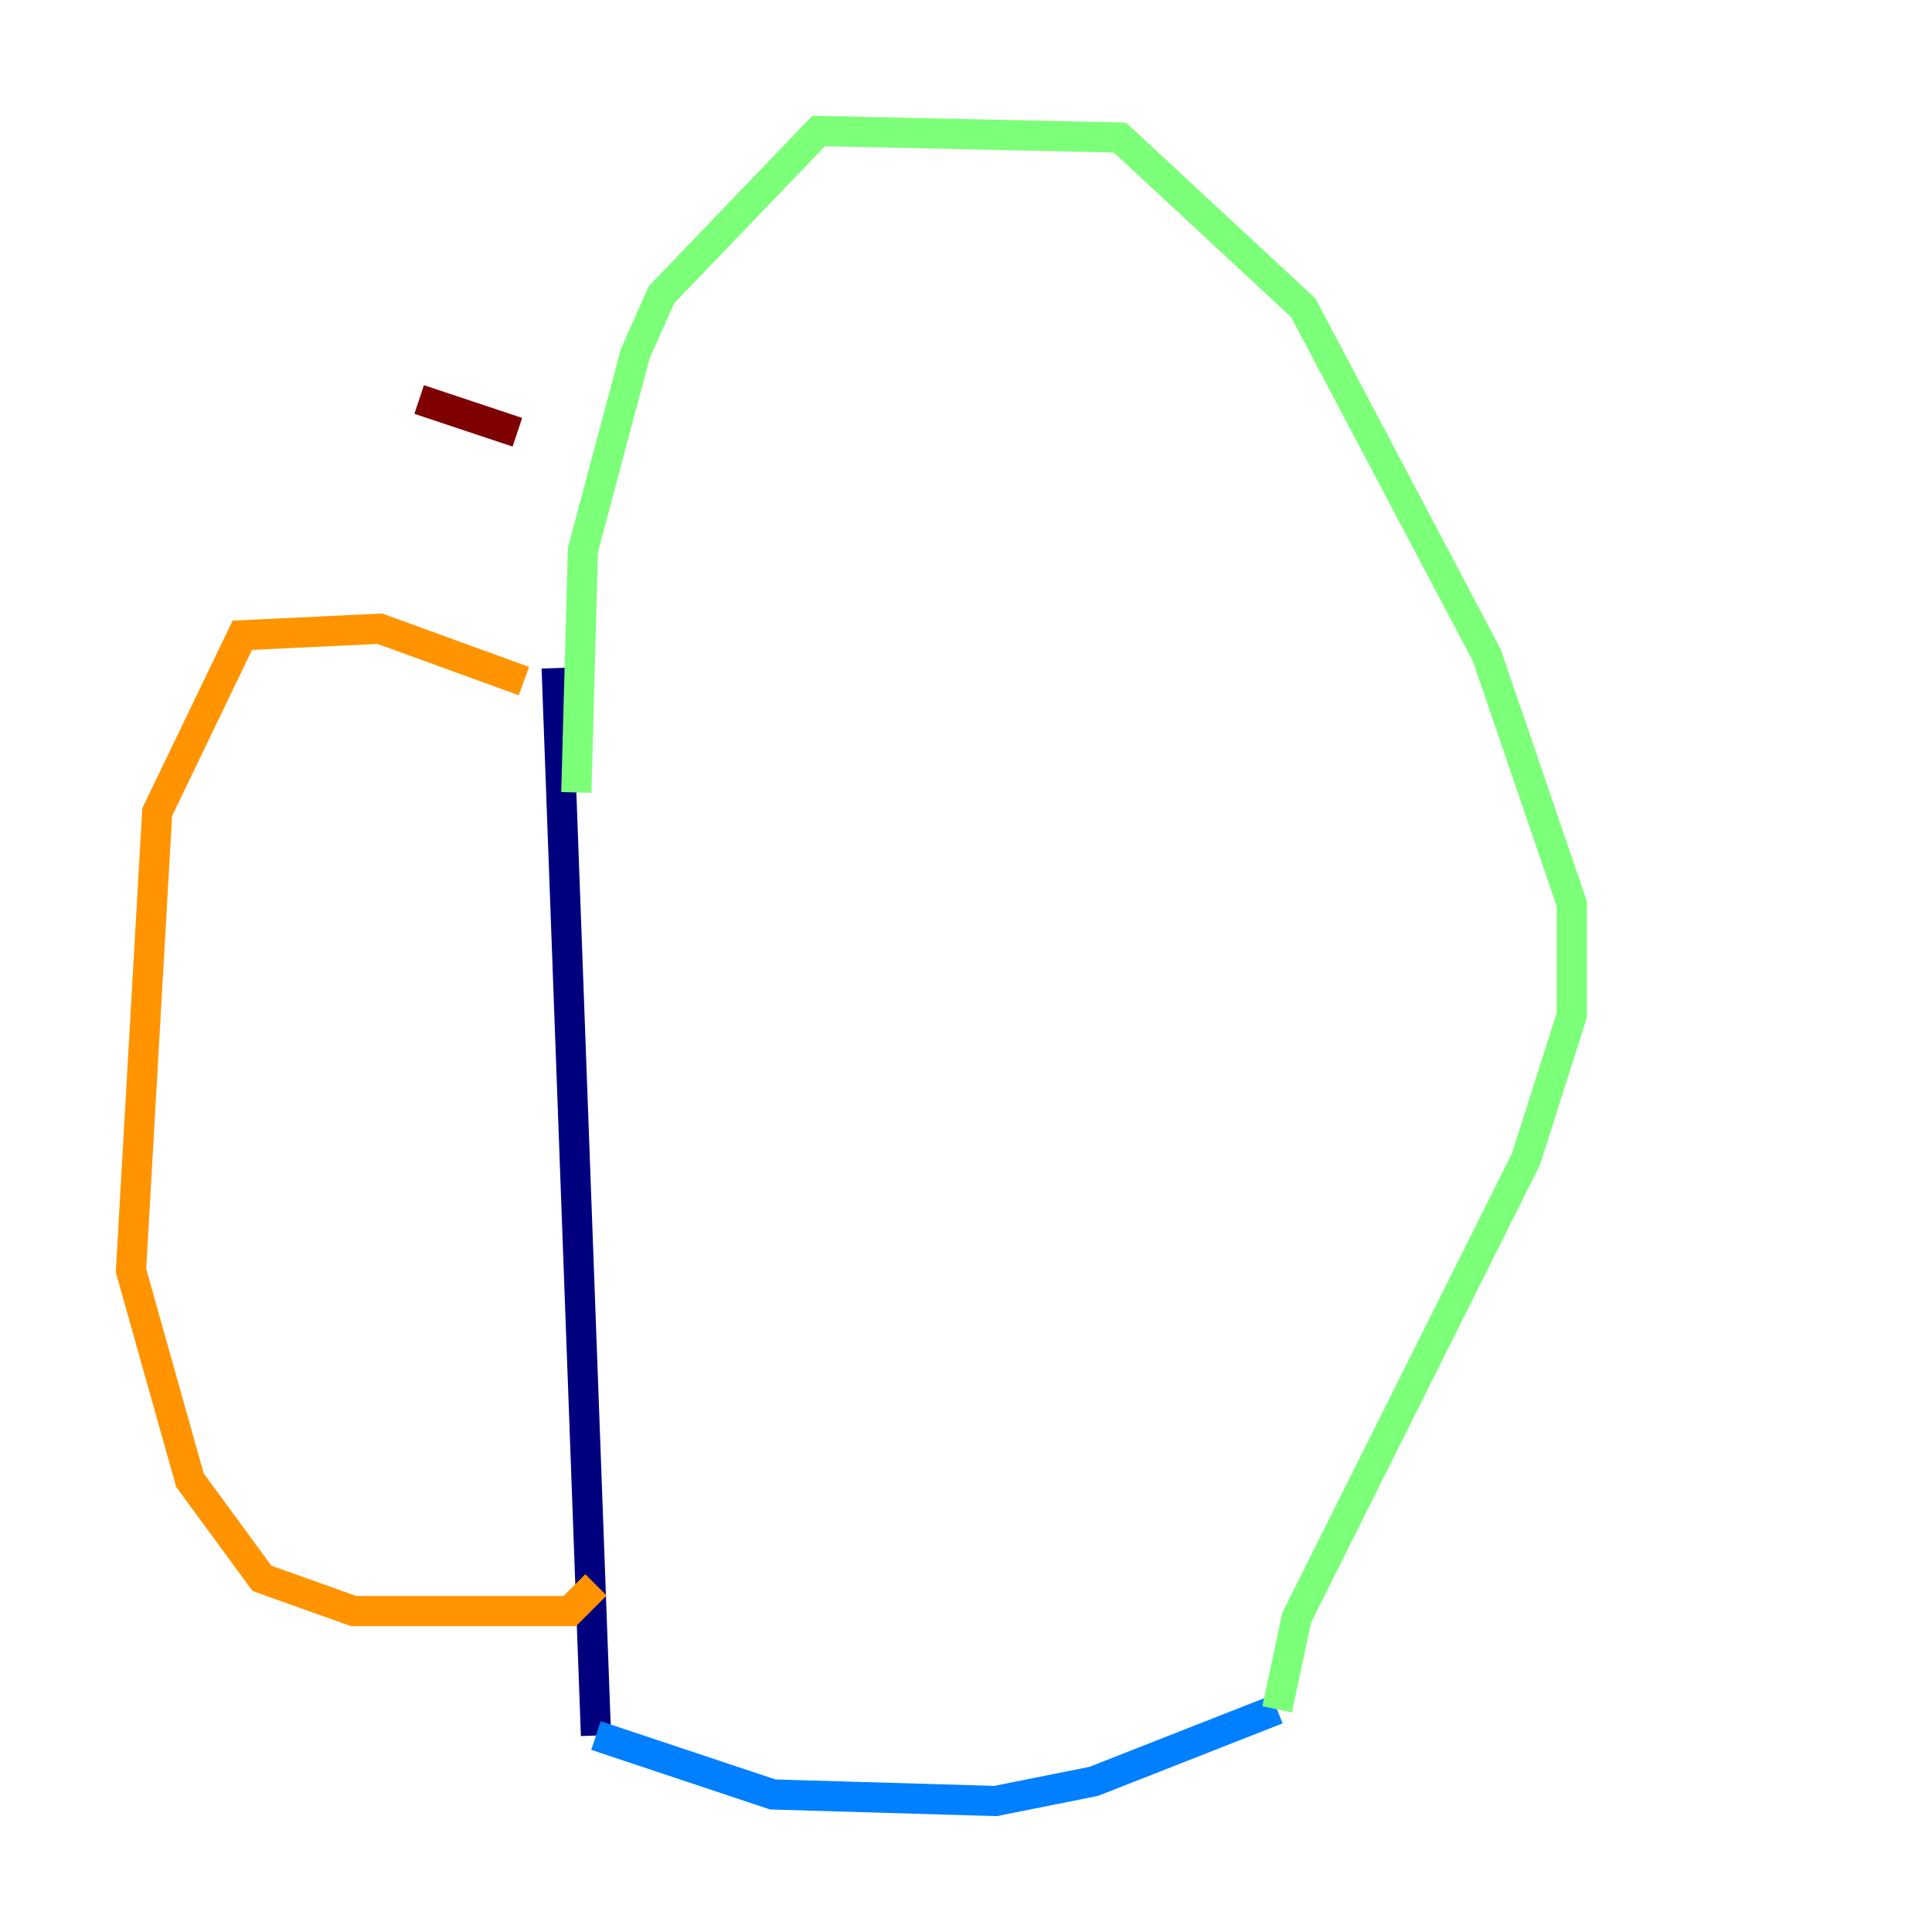 <?xml version="1.0" encoding="utf-8" ?>
<svg baseProfile="tiny" height="128" version="1.2" viewBox="0,0,128,128" width="128" xmlns="http://www.w3.org/2000/svg" xmlns:ev="http://www.w3.org/2001/xml-events" xmlns:xlink="http://www.w3.org/1999/xlink"><defs /><polyline fill="none" points="36.881,44.258 39.485,114.983" stroke="#00007f" stroke-width="2" /><polyline fill="none" points="39.485,114.983 51.2,118.888 65.953,119.322 72.461,118.02 84.61,113.248" stroke="#0080ff" stroke-width="2" /><polyline fill="none" points="84.61,113.248 85.912,107.173 101.098,76.8 104.136,67.254 104.136,59.878 98.495,43.39 86.346,20.393 74.197,9.112 54.237,8.678 43.824,19.525 42.088,23.43 38.617,36.447 38.183,52.502" stroke="#7cff79" stroke-width="2" /><polyline fill="none" points="34.712,45.125 25.166,41.654 16.054,42.088 10.414,53.803 8.678,84.176 12.583,98.061 17.356,104.57 23.43,106.739 37.749,106.739 39.485,105.003" stroke="#ff9400" stroke-width="2" /><polyline fill="none" points="34.278,28.637 27.77,26.468" stroke="#7f0000" stroke-width="2" /></svg>